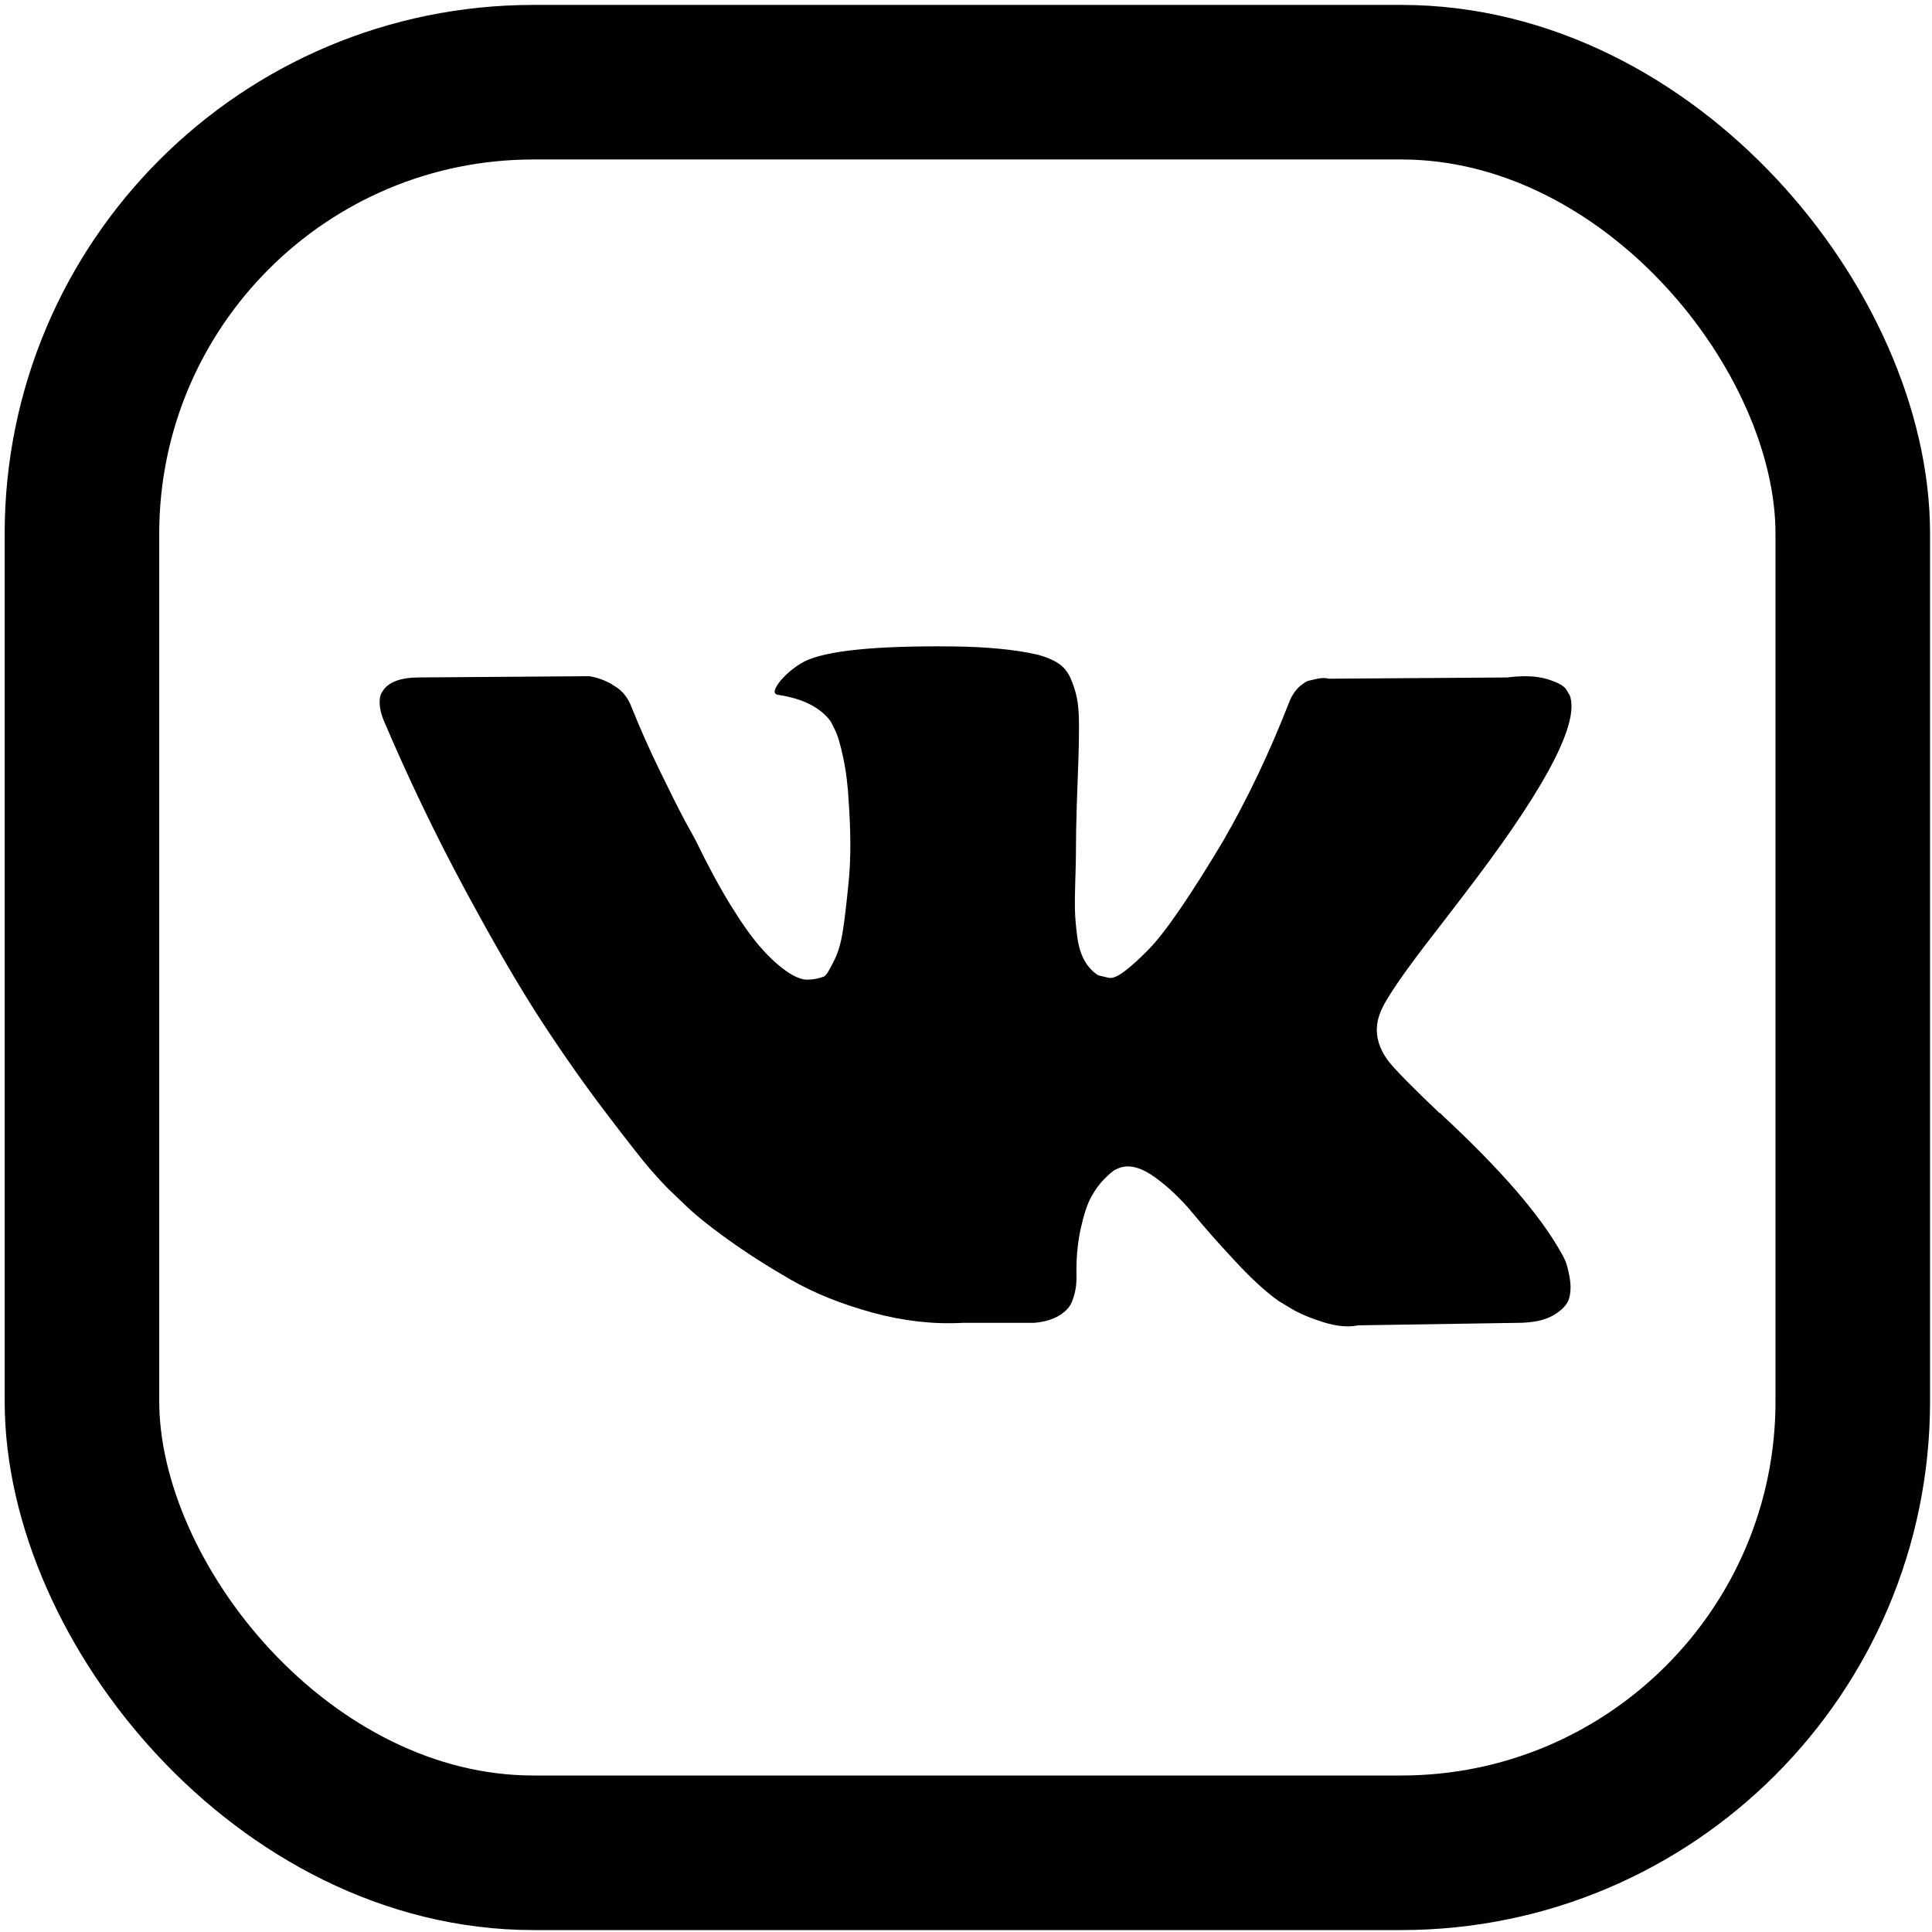 <?xml version="1.0" encoding="UTF-8" standalone="no"?>
<!-- icon666.com - MILLIONS OF FREE VECTOR ICONS -->

<svg
   version="1.1"
   id="Capa_1"
   x="0px"
   y="0px"
   viewBox="0 0 24 24"
   xml:space="preserve"
   sodipodi:docname="vk.svg"
   width="24"
   height="24"
   inkscape:version="1.4.2 (f4327f4, 2025-05-13)"
   xmlns:inkscape="http://www.inkscape.org/namespaces/inkscape"
   xmlns:sodipodi="http://sodipodi.sourceforge.net/DTD/sodipodi-0.dtd"
   xmlns="http://www.w3.org/2000/svg"
   xmlns:svg="http://www.w3.org/2000/svg"><defs
     id="defs1" /><sodipodi:namedview
     id="namedview1"
     pagecolor="#ffffff"
     bordercolor="#000000"
     borderopacity="0.25"
     inkscape:showpageshadow="2"
     inkscape:pageopacity="0.0"
     inkscape:pagecheckerboard="0"
     inkscape:deskcolor="#d1d1d1"
     inkscape:zoom="23.546662"
     inkscape:cx="14.078429"
     inkscape:cy="12.549549"
     inkscape:window-width="1920"
     inkscape:window-height="1009"
     inkscape:window-x="-8"
     inkscape:window-y="-8"
     inkscape:window-maximized="1"
     inkscape:current-layer="Capa_1" /><g
     id="g1"
     transform="matrix(0.027,0,0,0.027,4.716,4.85)"><path
       d="m 545.451,400.298 c -0.664,-1.431 -1.283,-2.618 -1.858,-3.569 -9.514,-17.135 -27.695,-38.167 -54.532,-63.102 l -0.567,-0.571 -0.284,-0.28 -0.287,-0.287 h -0.288 c -12.18,-11.611 -19.893,-19.418 -23.123,-23.415 -5.91,-7.614 -7.234,-15.321 -4.004,-23.13 2.282,-5.9 10.854,-18.36 25.696,-37.397 7.807,-10.089 13.99,-18.175 18.556,-24.267 32.931,-43.78 47.208,-71.756 42.828,-83.939 l -1.701,-2.847 c -1.143,-1.714 -4.093,-3.282 -8.846,-4.712 -4.764,-1.427 -10.853,-1.663 -18.278,-0.712 l -82.224,0.568 c -1.332,-0.472 -3.234,-0.428 -5.712,0.144 -2.475,0.572 -3.713,0.859 -3.713,0.859 l -1.431,0.715 -1.136,0.859 c -0.952,0.568 -1.999,1.567 -3.142,2.995 -1.137,1.423 -2.088,3.093 -2.848,4.996 -8.952,23.031 -19.13,44.444 -30.553,64.238 -7.043,11.803 -13.511,22.032 -19.418,30.693 -5.899,8.658 -10.848,15.037 -14.842,19.126 -4,4.093 -7.61,7.372 -10.852,9.849 -3.237,2.478 -5.708,3.525 -7.419,3.142 -1.715,-0.383 -3.33,-0.763 -4.859,-1.143 -2.663,-1.714 -4.805,-4.045 -6.42,-6.995 -1.622,-2.95 -2.714,-6.663 -3.285,-11.136 -0.568,-4.476 -0.904,-8.326 -1,-11.563 -0.089,-3.233 -0.048,-7.806 0.145,-13.706 0.198,-5.903 0.287,-9.897 0.287,-11.991 0,-7.234 0.141,-15.085 0.424,-23.555 0.288,-8.47 0.521,-15.181 0.716,-20.125 0.194,-4.949 0.284,-10.185 0.284,-15.705 0,-5.52 -0.336,-9.849 -1,-12.991 -0.656,-3.138 -1.663,-6.184 -2.99,-9.137 -1.335,-2.95 -3.289,-5.232 -5.853,-6.852 -2.569,-1.618 -5.763,-2.902 -9.564,-3.856 -10.089,-2.283 -22.936,-3.518 -38.547,-3.71 -35.401,-0.38 -58.148,1.906 -68.236,6.855 -3.997,2.091 -7.614,4.948 -10.848,8.562 -3.427,4.189 -3.905,6.475 -1.431,6.851 11.422,1.711 19.508,5.804 24.267,12.275 l 1.715,3.429 c 1.334,2.474 2.666,6.854 3.999,13.134 1.331,6.28 2.19,13.227 2.568,20.837 0.95,13.897 0.95,25.793 0,35.689 -0.953,9.9 -1.853,17.607 -2.712,23.127 -0.859,5.52 -2.143,9.993 -3.855,13.418 -1.715,3.426 -2.856,5.52 -3.428,6.28 -0.571,0.76 -1.047,1.239 -1.425,1.427 -2.474,0.948 -5.047,1.431 -7.71,1.431 -2.667,0 -5.901,-1.334 -9.707,-4 -3.805,-2.666 -7.754,-6.328 -11.847,-10.992 -4.093,-4.665 -8.709,-11.184 -13.85,-19.558 -5.137,-8.374 -10.467,-18.271 -15.987,-29.691 l -4.567,-8.282 c -2.855,-5.328 -6.755,-13.086 -11.704,-23.267 -4.952,-10.185 -9.329,-20.037 -13.134,-29.554 -1.521,-3.997 -3.806,-7.04 -6.851,-9.134 l -1.429,-0.859 c -0.95,-0.76 -2.475,-1.567 -4.567,-2.427 -2.095,-0.859 -4.281,-1.475 -6.567,-1.854 l -78.229,0.568 c -7.994,0 -13.418,1.811 -16.274,5.428 l -1.143,1.711 C 0.288,140.146 0,141.668 0,143.763 c 0,2.094 0.571,4.664 1.714,7.707 11.42,26.84 23.839,52.725 37.257,77.659 13.418,24.934 25.078,45.019 34.973,60.237 9.897,15.229 19.985,29.602 30.264,43.112 10.279,13.515 17.083,22.176 20.412,25.981 3.333,3.812 5.951,6.662 7.854,8.565 l 7.139,6.851 c 4.568,4.569 11.276,10.041 20.127,16.416 8.853,6.379 18.654,12.659 29.408,18.85 10.756,6.181 23.269,11.225 37.546,15.126 14.275,3.905 28.169,5.472 41.684,4.716 h 32.834 c 6.659,-0.575 11.704,-2.669 15.133,-6.283 l 1.136,-1.431 c 0.764,-1.136 1.479,-2.901 2.139,-5.276 0.668,-2.379 1,-5 1,-7.851 -0.195,-8.183 0.428,-15.558 1.852,-22.124 1.423,-6.564 3.045,-11.513 4.859,-14.846 1.813,-3.33 3.859,-6.14 6.136,-8.418 2.282,-2.283 3.908,-3.666 4.862,-4.142 0.948,-0.479 1.705,-0.804 2.276,-0.999 4.568,-1.522 9.944,-0.048 16.136,4.429 6.187,4.473 11.99,9.996 17.418,16.56 5.425,6.57 11.943,13.941 19.555,22.124 7.617,8.186 14.277,14.271 19.985,18.274 l 5.708,3.426 c 3.812,2.286 8.761,4.38 14.853,6.283 6.081,1.902 11.409,2.378 15.984,1.427 l 73.087,-1.14 c 7.229,0 12.854,-1.197 16.844,-3.572 3.998,-2.379 6.373,-5 7.139,-7.851 0.764,-2.854 0.805,-6.092 0.145,-9.712 -0.677,-3.611 -1.344,-6.136 -2.008,-7.563 z"
       id="path1" /></g><rect
     style="fill:none;stroke:#000000;stroke-width:1.92;stroke-dasharray:none"
     id="rect1"
     width="21.998"
     height="21.995"
     x="1.018"
     y="1.021"
     ry="5.609"
     rx="5.609" /></svg>
